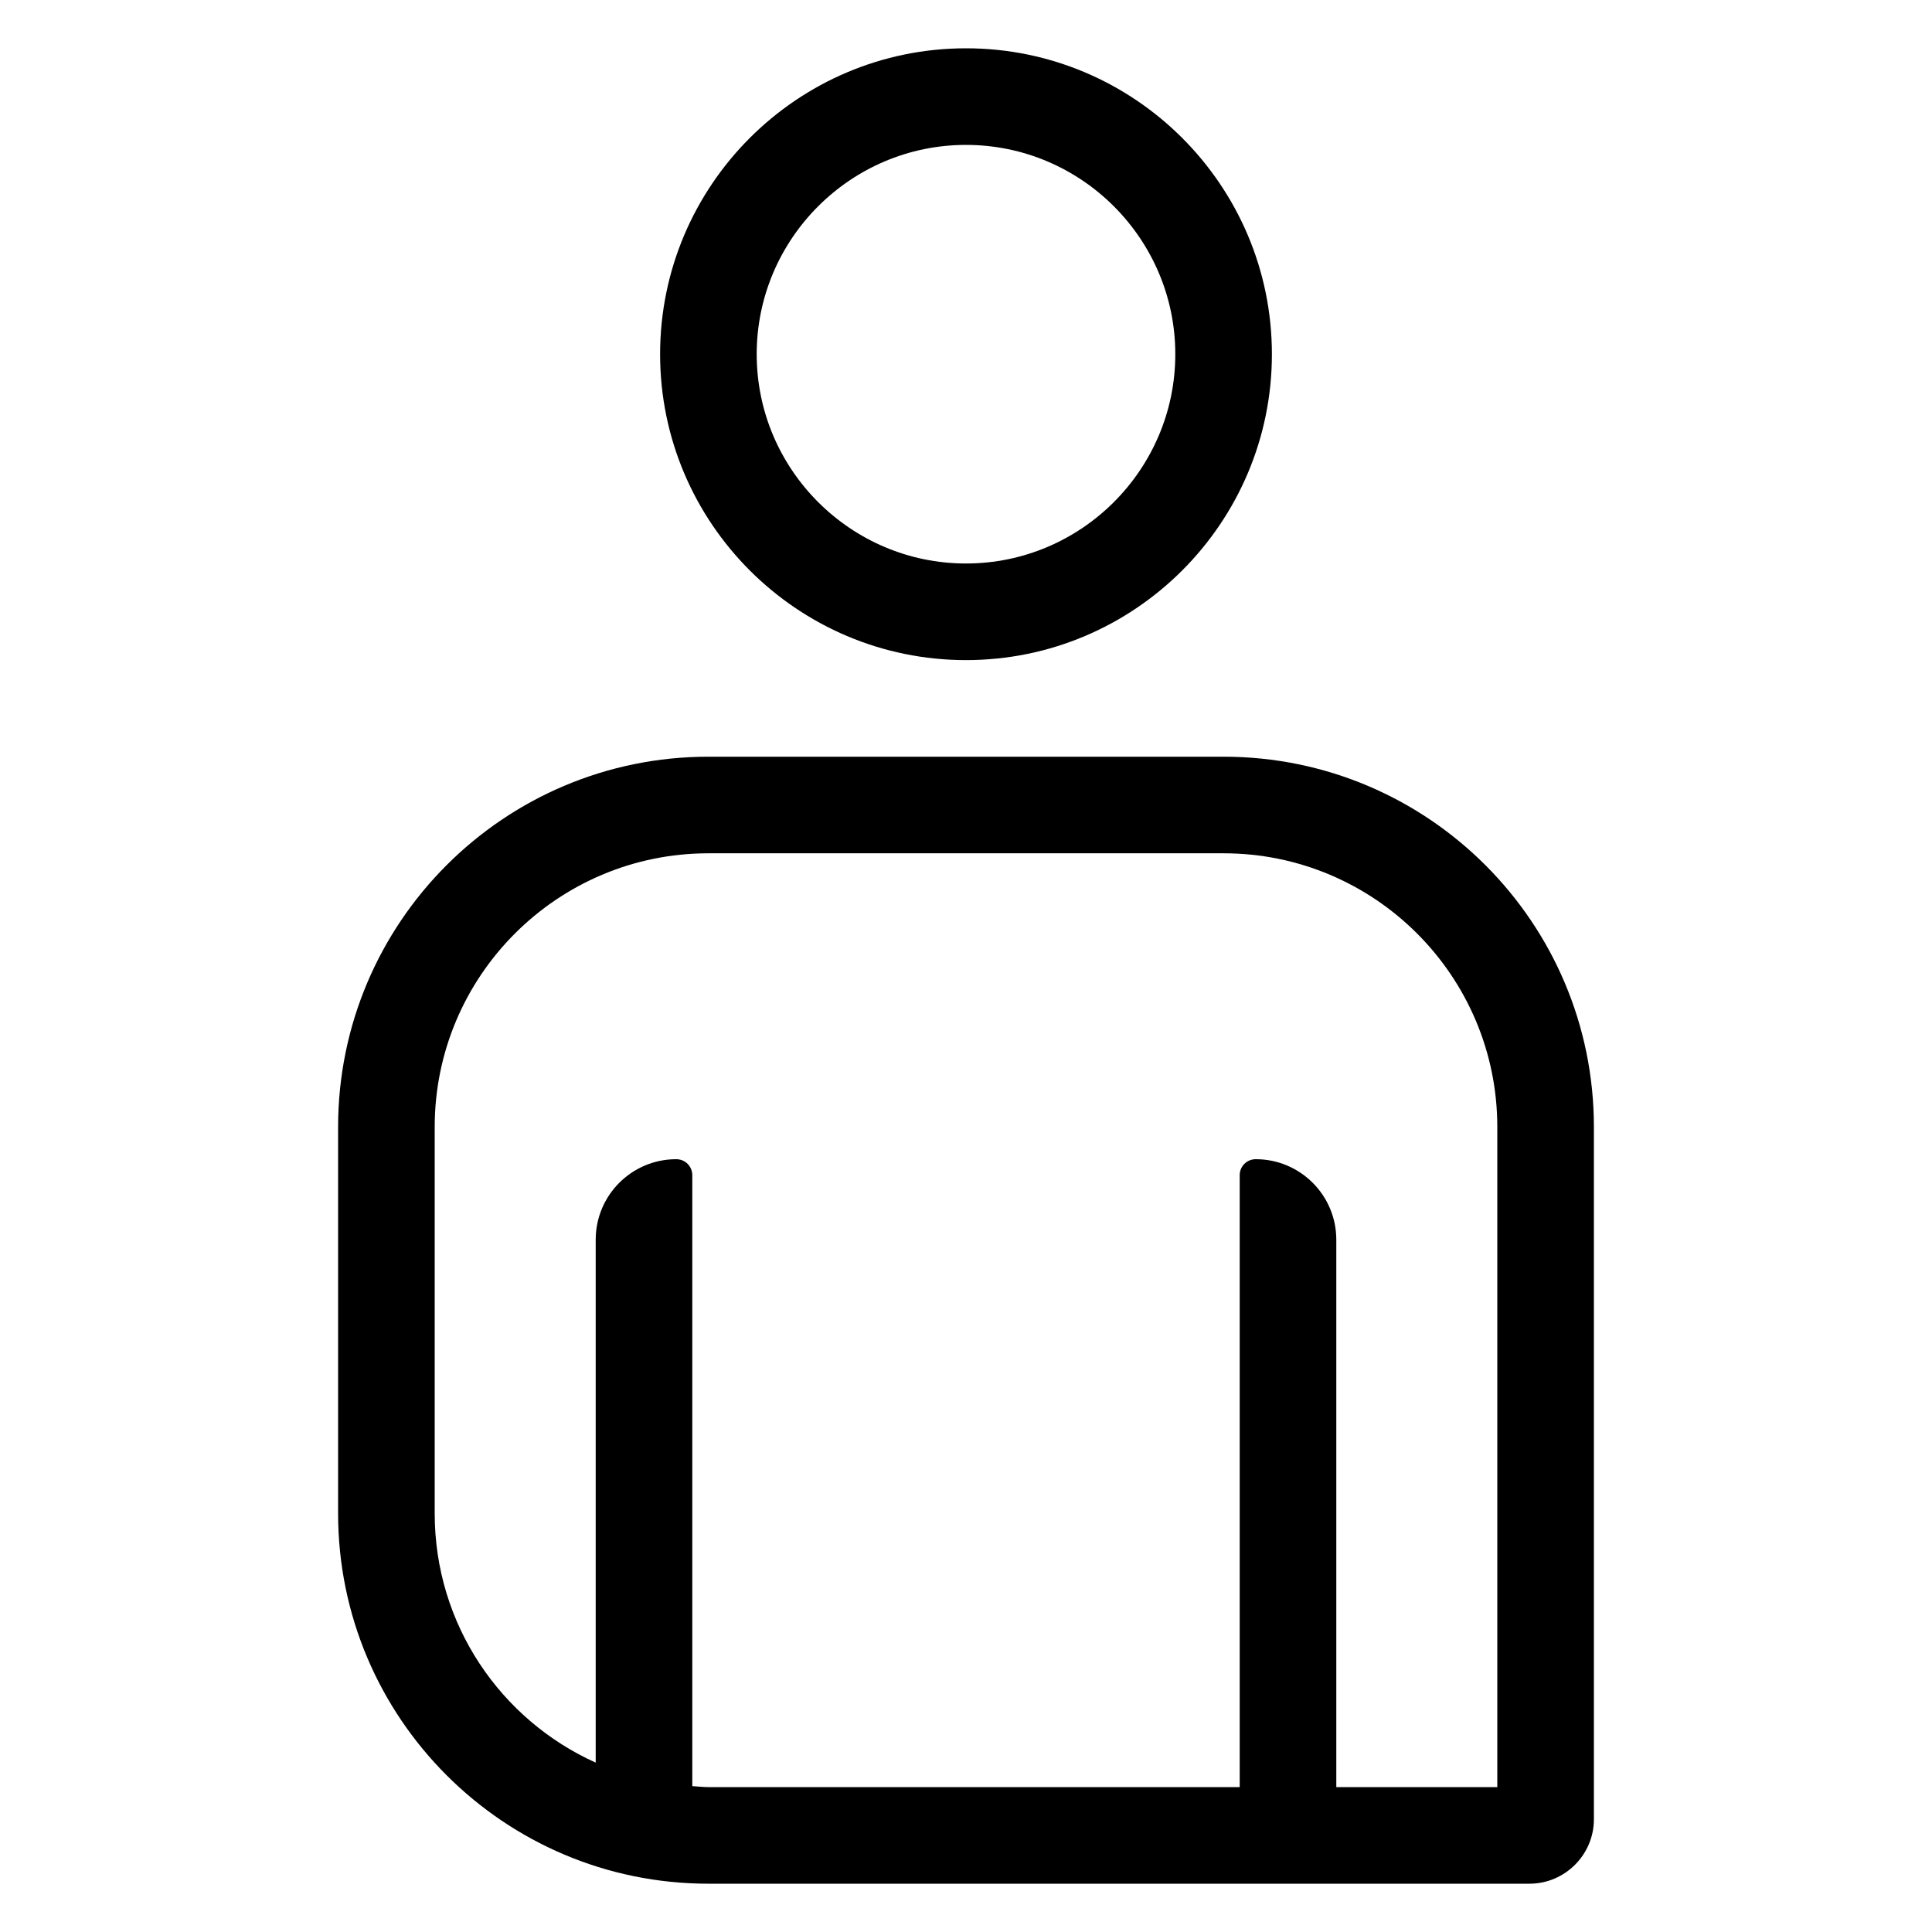 <?xml version="1.0" encoding="utf-8"?>
<!-- Generator: Adobe Illustrator 21.1.0, SVG Export Plug-In . SVG Version: 6.00 Build 0)  -->
<svg version="1.1" id="eps" xmlns="http://www.w3.org/2000/svg" xmlns:xlink="http://www.w3.org/1999/xlink" x="0px" y="0px"
	 viewBox="0 0 60 60" style="enable-background:new 0 0 60 60;" xml:space="preserve">
<g>
	<path d="M38,23.5H22c-6.35,0-11.5,5.15-11.5,11.5v12c0,6.35,5.15,11.5,11.5,11.5h25.5c1.1,0,2-0.9,2-2V35
		C49.5,28.65,44.35,23.5,38,23.5z M46.5,55.5h-5v-17c0-1.38-1.12-2.5-2.5-2.5c-0.28,0-0.5,0.22-0.5,0.5v19H22
		c-0.17,0-0.33-0.02-0.5-0.03V36.5c0-0.28-0.22-0.5-0.5-0.5c-1.38,0-2.5,1.12-2.5,2.5v16.24c-2.95-1.33-5-4.29-5-7.74V35
		c0-4.69,3.81-8.5,8.5-8.5h16c4.69,0,8.5,3.81,8.5,8.5V55.5z"/>
	<path d="M30,20.5c5.24,0,9.5-4.26,9.5-9.5S35.24,1.5,30,1.5s-9.5,4.26-9.5,9.5S24.76,20.5,30,20.5z M30,4.5
		c3.58,0,6.5,2.92,6.5,6.5s-2.92,6.5-6.5,6.5s-6.5-2.92-6.5-6.5S26.42,4.5,30,4.5z"/>
</g>
</svg>
